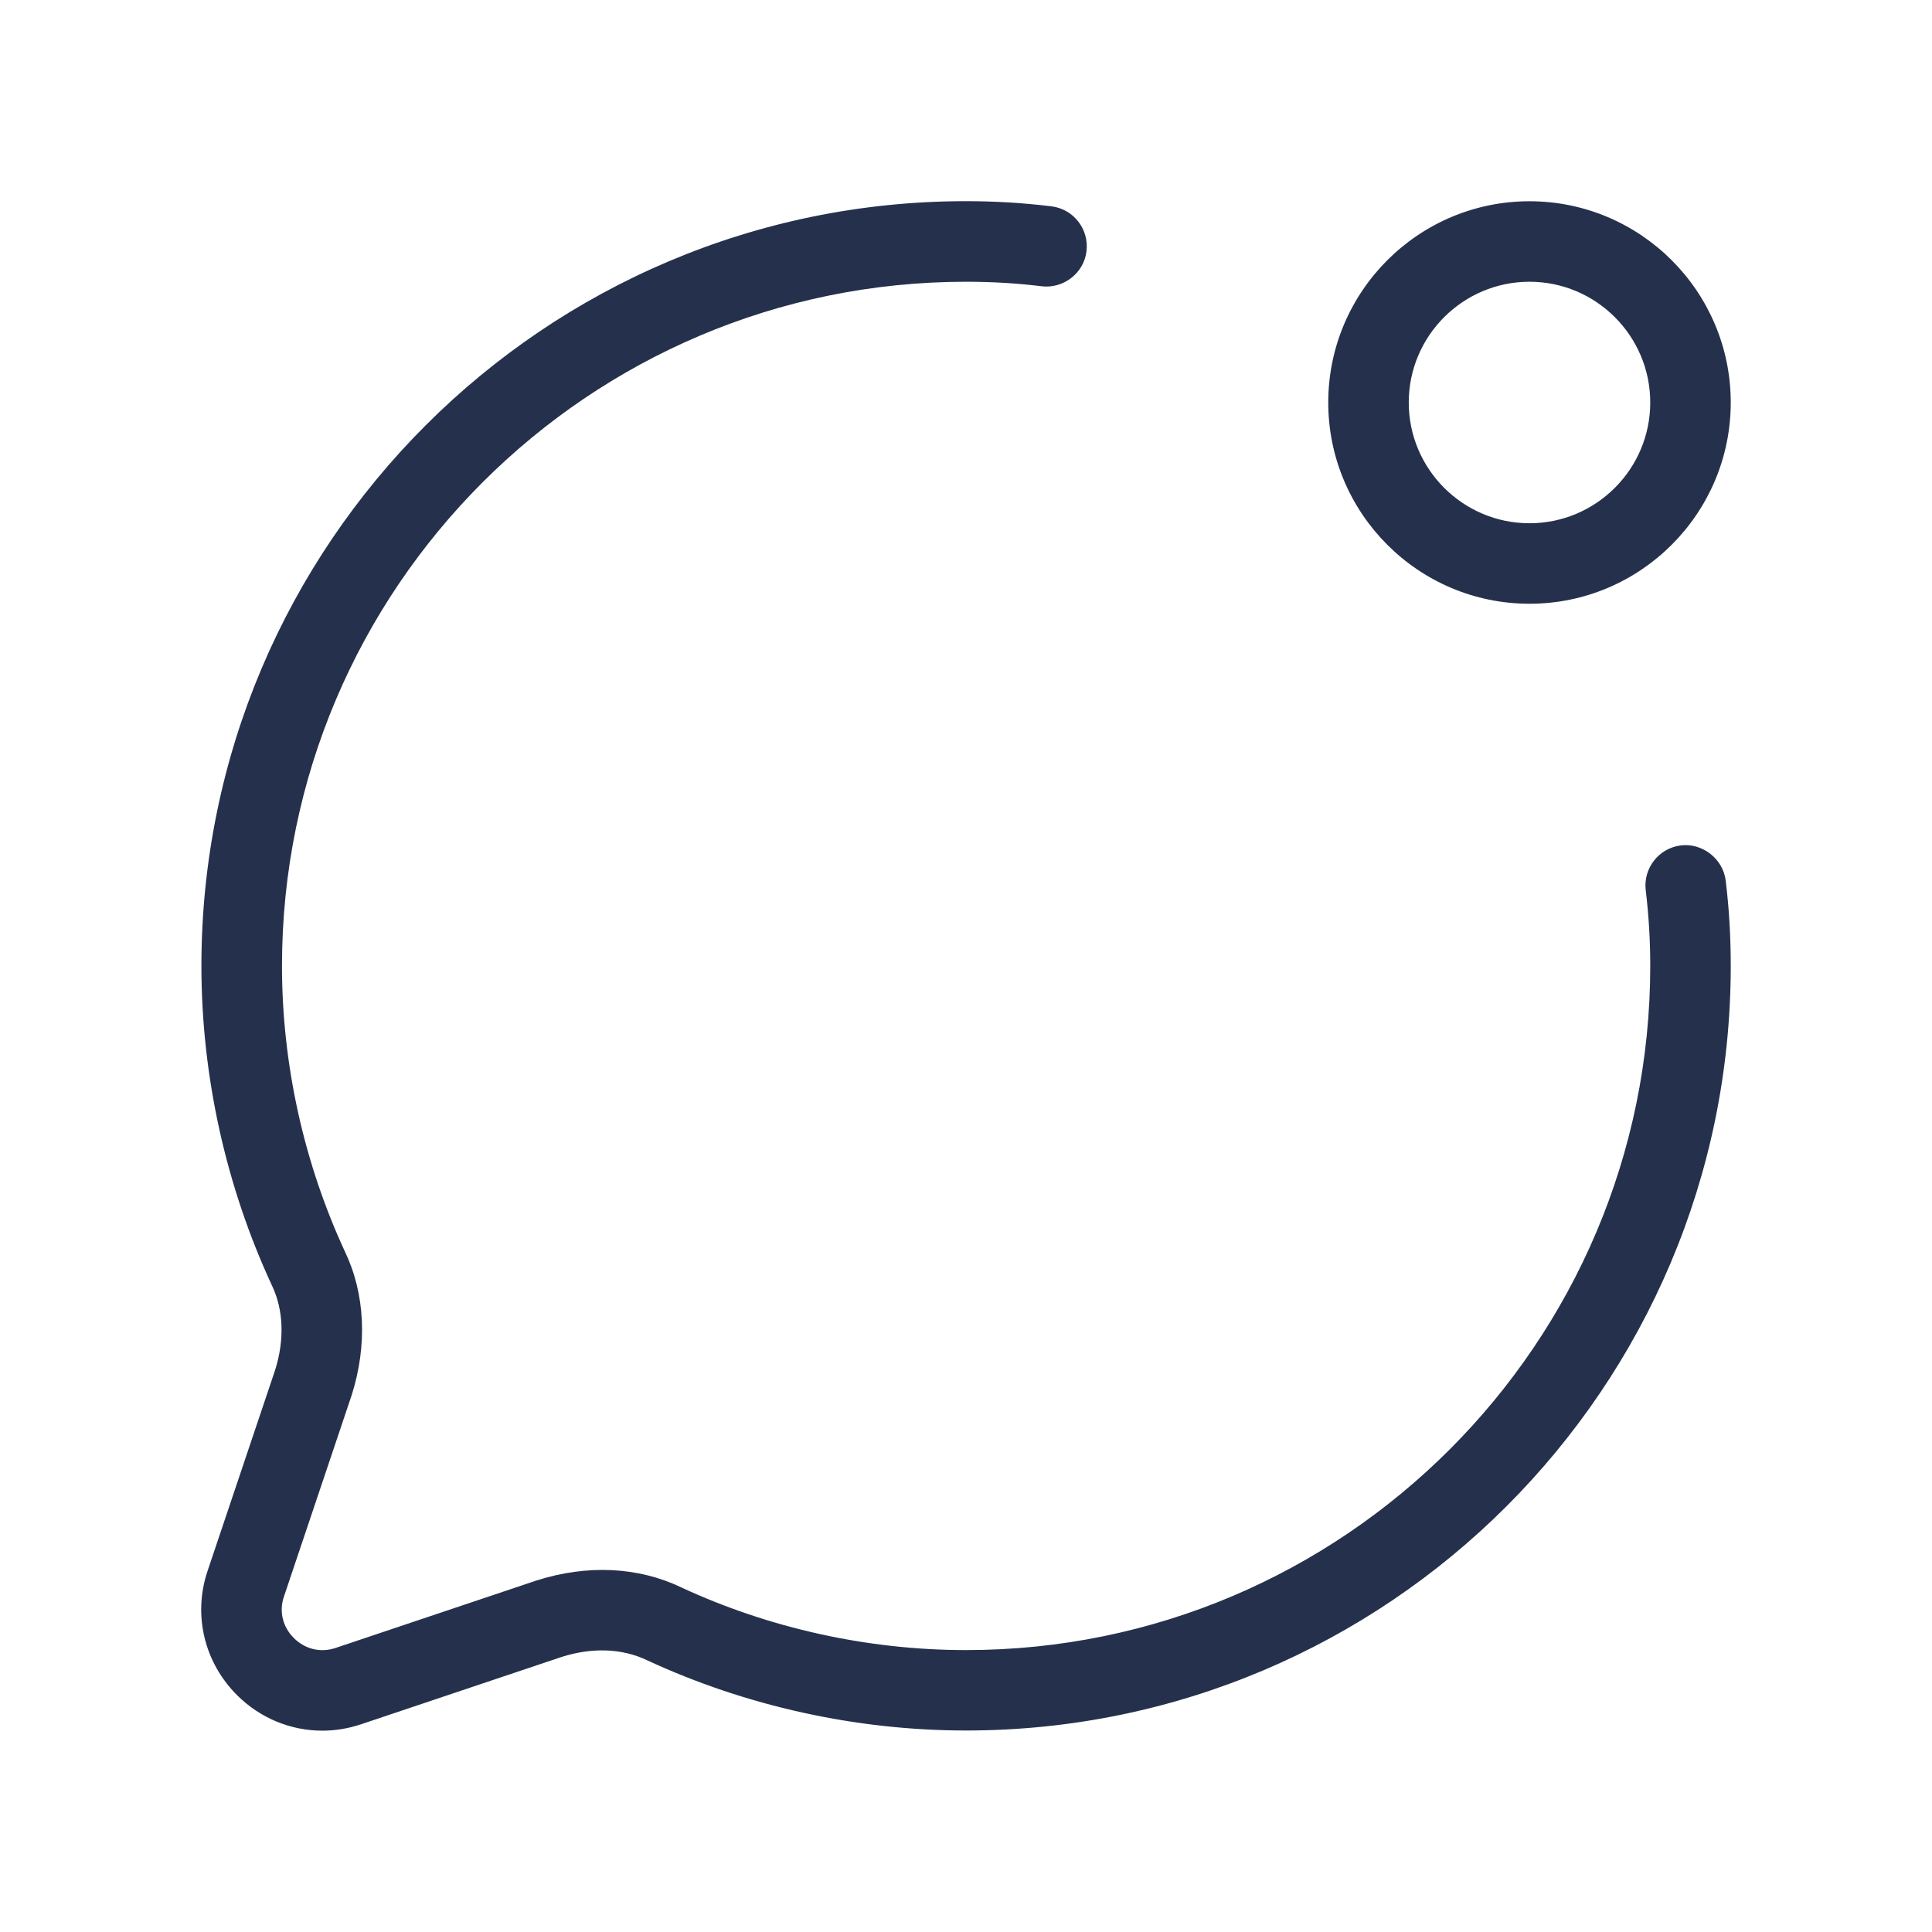 <svg width="24" height="24" viewBox="0 0 24 24" fill="none" xmlns="http://www.w3.org/2000/svg">
<path d="M21.437 10.938C21.48 11.288 21.5 11.638 21.5 11.998C21.5 17.236 17.238 21.497 12.001 21.497C10.638 21.497 9.265 21.194 8.031 20.621C7.725 20.476 7.351 20.463 6.974 20.584L4.481 21.421C4.324 21.473 4.164 21.499 4.004 21.499C3.613 21.499 3.232 21.345 2.943 21.056C2.537 20.65 2.396 20.061 2.577 19.519L3.418 17.018C3.535 16.647 3.523 16.273 3.38 15.973C2.805 14.735 2.502 13.362 2.502 11.998C2.502 6.76 6.763 2.499 12 2.499C12.36 2.499 12.71 2.52 13.061 2.563C13.334 2.596 13.53 2.845 13.497 3.12C13.465 3.395 13.208 3.589 12.94 3.556C12.63 3.518 12.32 3.5 12.001 3.5C7.315 3.5 3.503 7.312 3.503 11.999C3.503 13.218 3.774 14.445 4.285 15.548C4.536 16.073 4.566 16.708 4.369 17.33L3.526 19.837C3.465 20.019 3.512 20.211 3.651 20.349C3.79 20.487 3.981 20.533 4.164 20.473L6.663 19.634C7.292 19.433 7.926 19.463 8.458 19.717C9.556 20.227 10.782 20.498 12.001 20.498C16.688 20.498 20.5 16.686 20.5 11.999C20.5 11.679 20.481 11.369 20.444 11.059C20.411 10.785 20.606 10.536 20.88 10.502C21.143 10.469 21.403 10.664 21.437 10.938ZM16.5 5C16.5 3.622 17.621 2.5 19 2.5C20.379 2.5 21.5 3.622 21.5 5C21.5 6.378 20.379 7.5 19 7.5C17.621 7.5 16.5 6.378 16.5 5ZM17.5 5C17.5 5.827 18.173 6.5 19 6.5C19.827 6.5 20.5 5.827 20.5 5C20.5 4.173 19.827 3.5 19 3.5C18.173 3.5 17.5 4.173 17.5 5Z" fill="#25314C"/>
</svg>
